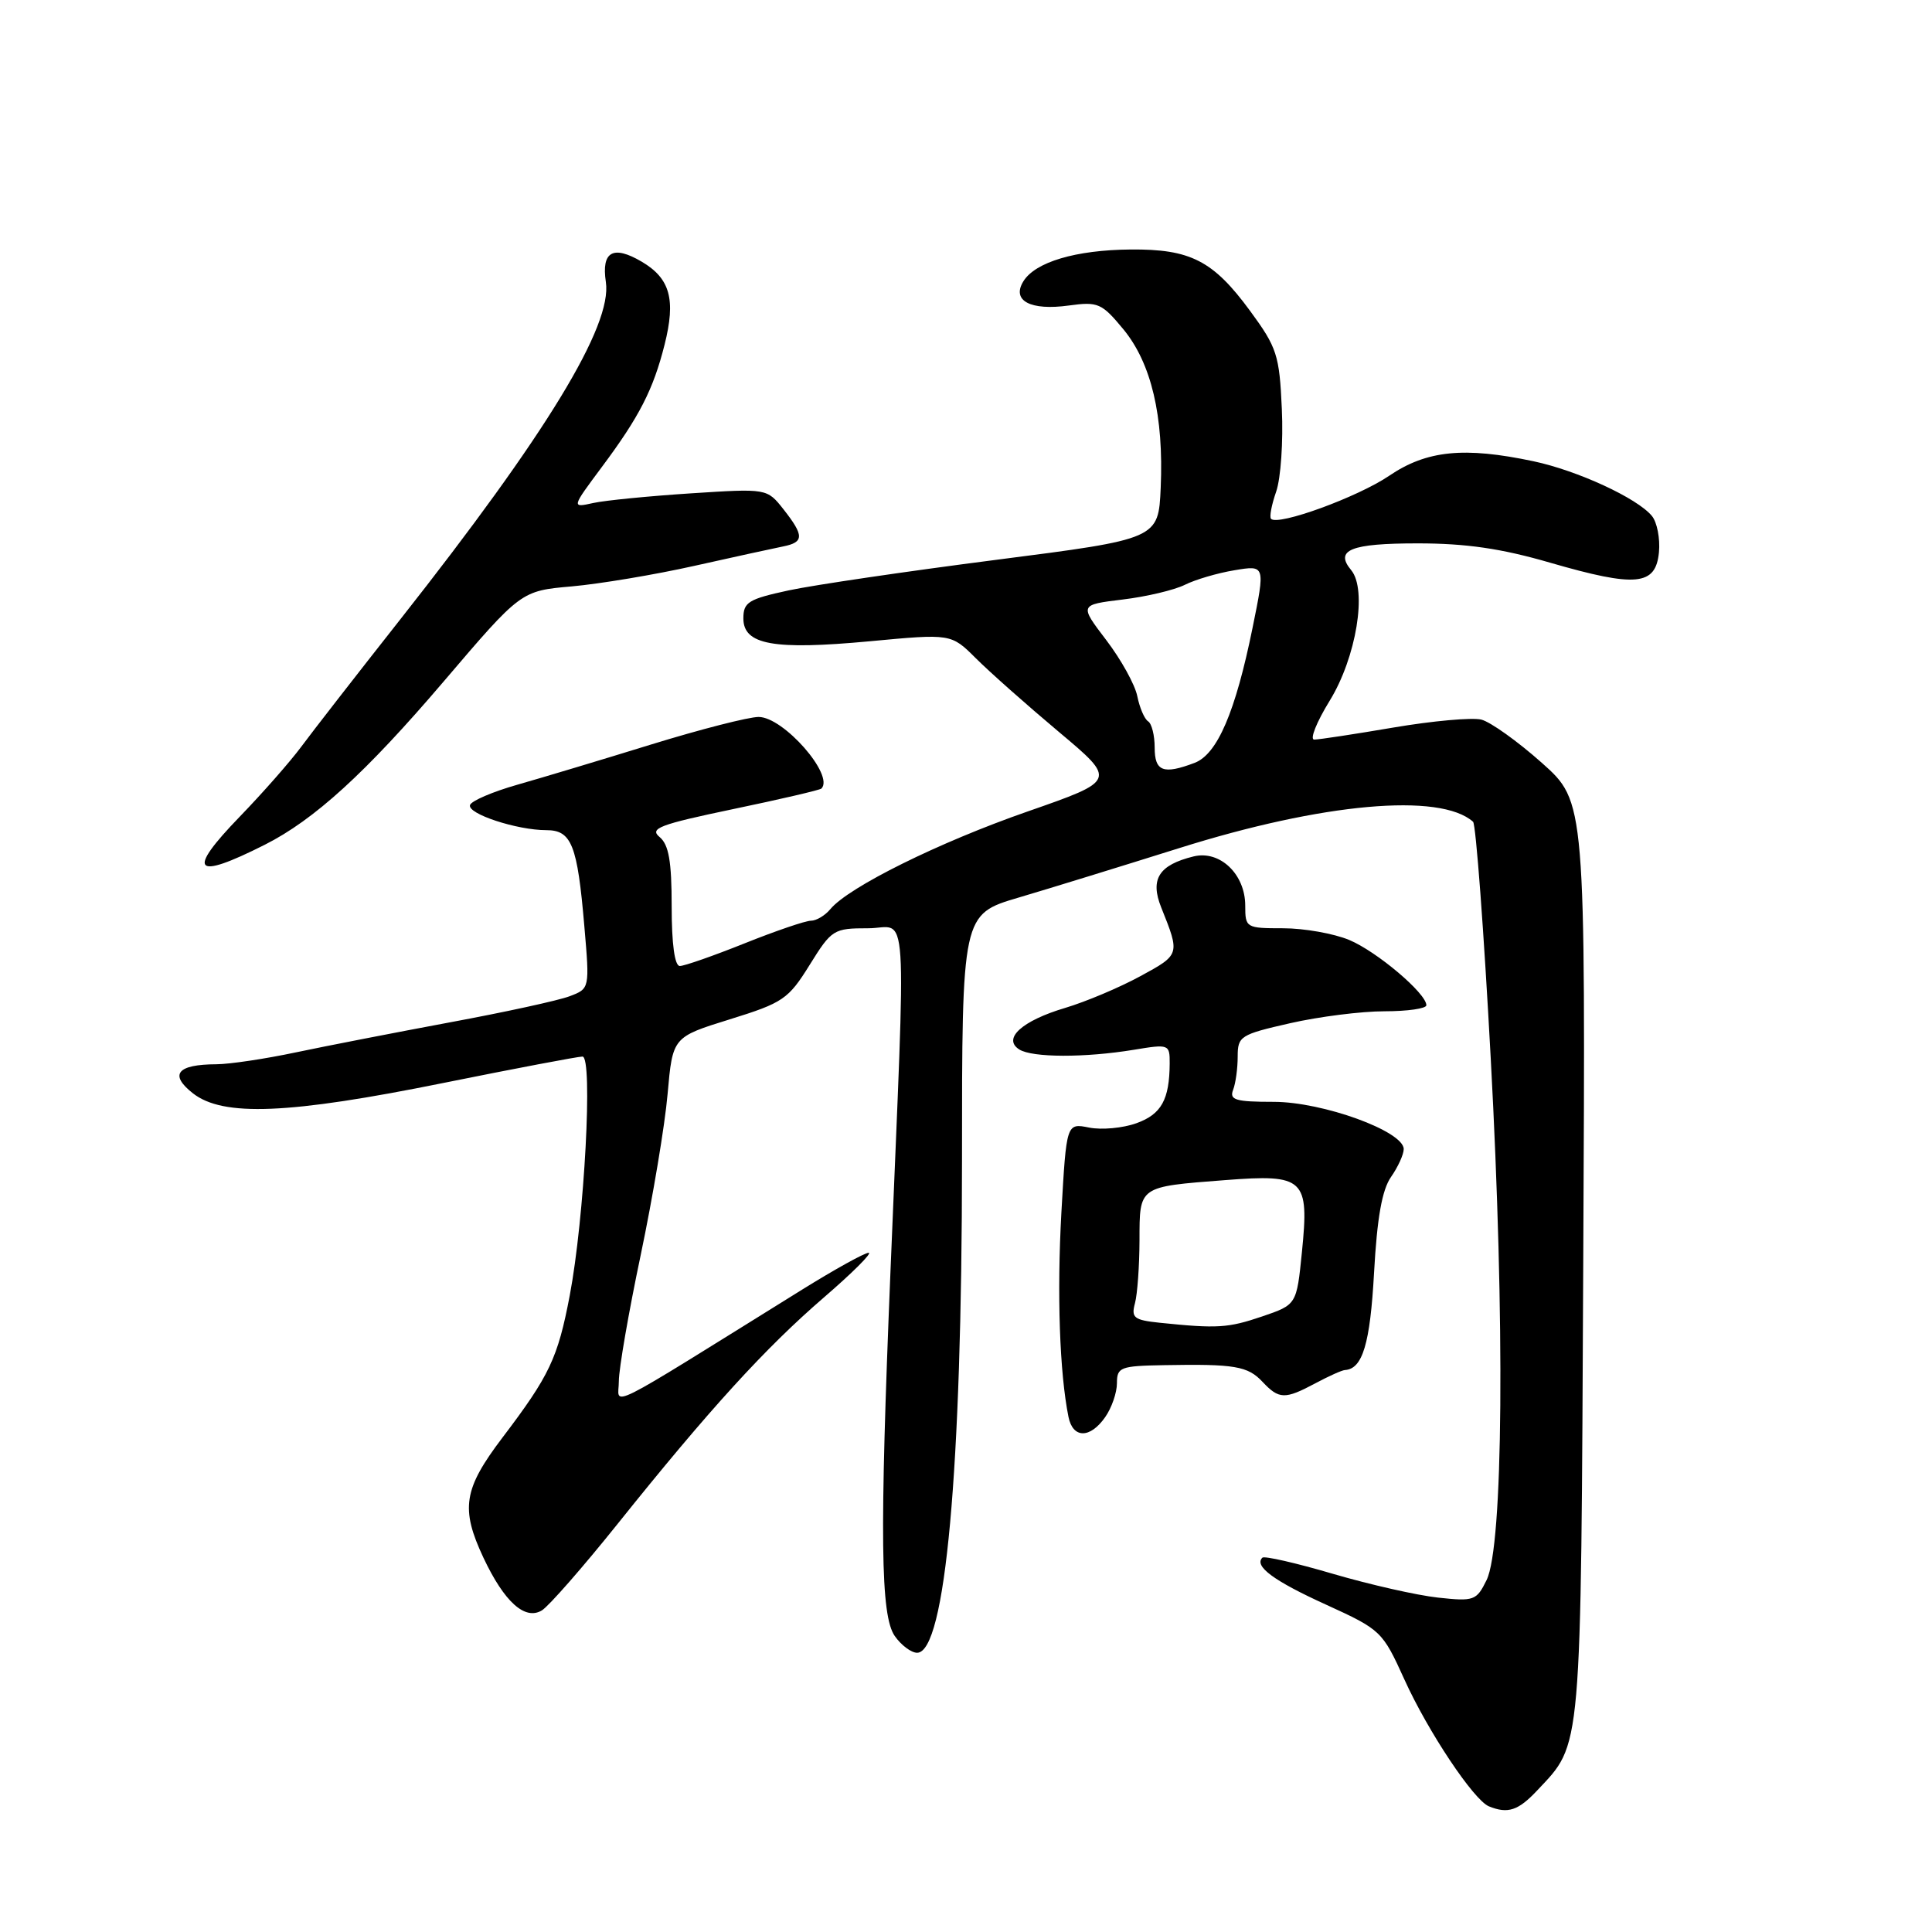 <?xml version="1.0" encoding="UTF-8" standalone="no"?>
<!DOCTYPE svg PUBLIC "-//W3C//DTD SVG 1.1//EN" "http://www.w3.org/Graphics/SVG/1.1/DTD/svg11.dtd" >
<svg xmlns="http://www.w3.org/2000/svg" xmlns:xlink="http://www.w3.org/1999/xlink" version="1.1" viewBox="0 0 256 256">
 <g >
 <path fill="currentColor"
d=" M 203.68 237.25 C 209.65 230.89 209.47 232.98 209.79 166.87 C 210.09 106.24 210.09 106.24 204.30 101.08 C 201.11 98.24 197.50 95.66 196.28 95.35 C 195.05 95.05 189.82 95.52 184.65 96.40 C 179.48 97.28 174.75 98.00 174.14 98.00 C 173.52 98.00 174.45 95.68 176.19 92.85 C 179.72 87.11 181.19 78.14 179.04 75.55 C 176.81 72.87 178.97 72.00 187.85 72.00 C 194.25 72.00 198.94 72.68 205.40 74.56 C 216.80 77.86 219.39 77.61 219.82 73.18 C 219.99 71.36 219.57 69.19 218.88 68.36 C 216.93 66.00 209.04 62.36 203.20 61.12 C 194.00 59.17 189.04 59.67 184.06 63.05 C 179.90 65.87 169.37 69.71 168.42 68.75 C 168.18 68.52 168.49 66.89 169.10 65.14 C 169.71 63.39 170.05 58.47 169.85 54.20 C 169.53 47.04 169.21 46.05 165.64 41.19 C 160.75 34.53 157.74 32.99 149.80 33.06 C 142.55 33.12 137.17 34.72 135.60 37.28 C 134.01 39.85 136.54 41.19 141.64 40.48 C 145.50 39.95 145.99 40.17 148.86 43.64 C 152.56 48.14 154.21 55.13 153.80 64.60 C 153.50 71.42 153.50 71.42 132.00 74.18 C 120.17 75.70 107.80 77.52 104.50 78.23 C 99.18 79.38 98.50 79.79 98.50 81.94 C 98.50 85.44 102.49 86.16 115.26 84.97 C 126.03 83.96 126.03 83.96 129.31 87.23 C 131.11 89.03 136.05 93.41 140.28 96.96 C 147.97 103.41 147.97 103.41 136.15 107.53 C 124.40 111.62 112.47 117.53 110.03 120.46 C 109.33 121.31 108.17 122.00 107.45 122.00 C 106.74 122.00 102.78 123.35 98.66 125.00 C 94.54 126.65 90.68 128.00 90.08 128.00 C 89.40 128.00 89.00 125.11 89.00 120.12 C 89.00 114.11 88.62 111.93 87.40 110.91 C 86.02 109.77 87.39 109.25 97.14 107.21 C 103.39 105.91 108.65 104.68 108.84 104.49 C 110.60 102.74 103.82 95.00 100.52 95.00 C 99.20 95.00 92.80 96.64 86.31 98.64 C 79.81 100.65 71.82 103.05 68.55 103.98 C 65.28 104.91 62.46 106.12 62.28 106.67 C 61.89 107.83 68.50 110.00 72.39 110.00 C 75.74 110.00 76.51 111.94 77.43 122.75 C 78.14 131.00 78.14 131.00 75.47 132.01 C 74.00 132.57 66.89 134.12 59.65 135.46 C 52.42 136.81 43.21 138.60 39.18 139.45 C 35.16 140.30 30.44 141.01 28.68 141.02 C 23.47 141.04 22.39 142.37 25.55 144.86 C 29.54 148.00 38.23 147.65 58.79 143.49 C 68.30 141.57 76.58 140.00 77.18 140.00 C 78.59 140.00 77.44 161.43 75.49 171.68 C 73.91 179.96 72.82 182.27 66.57 190.50 C 61.41 197.31 61.00 199.89 64.06 206.41 C 66.82 212.27 69.57 214.75 71.81 213.38 C 72.74 212.80 77.25 207.65 81.84 201.92 C 94.00 186.73 101.41 178.61 109.17 171.92 C 112.95 168.66 115.62 166.00 115.10 166.00 C 114.57 166.00 110.62 168.19 106.32 170.86 C 79.30 187.65 82.00 186.30 82.00 183.01 C 82.00 181.39 83.30 173.87 84.90 166.28 C 86.49 158.70 88.10 149.11 88.46 144.96 C 89.13 137.42 89.13 137.42 96.69 135.07 C 103.75 132.88 104.46 132.40 107.28 127.86 C 110.20 123.16 110.45 123.00 115.03 123.00 C 120.41 123.00 120.07 117.79 117.99 168.51 C 116.55 203.56 116.67 214.08 118.56 216.78 C 119.41 218.00 120.75 219.00 121.52 219.00 C 125.26 219.00 127.46 194.85 127.47 153.83 C 127.47 121.15 127.47 121.15 134.98 118.93 C 139.12 117.71 148.67 114.76 156.22 112.39 C 175.23 106.40 190.84 105.00 195.19 108.89 C 195.56 109.22 196.62 123.33 197.53 140.24 C 199.43 175.24 199.19 204.88 196.98 209.37 C 195.64 212.09 195.32 212.21 190.54 211.69 C 187.77 211.39 181.50 209.97 176.62 208.54 C 171.73 207.10 167.52 206.14 167.27 206.40 C 166.14 207.52 168.77 209.47 175.70 212.62 C 182.99 215.95 183.18 216.13 186.09 222.54 C 189.22 229.45 195.28 238.53 197.29 239.35 C 199.80 240.37 201.17 239.92 203.68 237.25 Z  M 146.44 187.78 C 147.30 186.56 148.00 184.53 148.00 183.28 C 148.00 181.16 148.45 180.99 154.25 180.89 C 163.61 180.72 165.33 181.01 167.29 183.10 C 169.48 185.43 170.25 185.45 174.30 183.29 C 176.06 182.35 177.81 181.56 178.20 181.54 C 180.55 181.40 181.55 178.06 182.07 168.63 C 182.47 161.36 183.13 157.65 184.32 155.95 C 185.24 154.63 186.00 152.97 186.00 152.26 C 186.00 149.90 175.28 146.00 168.77 146.00 C 163.72 146.00 162.88 145.75 163.39 144.42 C 163.73 143.55 164.00 141.56 164.00 140.00 C 164.00 137.30 164.35 137.08 170.95 135.58 C 174.77 134.71 180.39 134.00 183.45 134.00 C 186.50 134.00 189.00 133.64 189.00 133.20 C 189.00 131.63 182.44 126.08 178.78 124.55 C 176.74 123.70 172.80 123.00 170.03 123.00 C 165.11 123.00 165.00 122.94 165.00 120.00 C 165.00 115.83 161.64 112.63 158.16 113.48 C 153.55 114.61 152.36 116.49 153.87 120.25 C 156.37 126.49 156.38 126.48 151.10 129.35 C 148.33 130.86 143.86 132.74 141.15 133.55 C 135.42 135.25 132.80 137.63 135.06 139.06 C 136.79 140.15 143.74 140.17 150.25 139.10 C 154.90 138.33 155.00 138.37 154.99 140.91 C 154.96 145.71 153.89 147.64 150.59 148.83 C 148.79 149.48 145.97 149.74 144.32 149.41 C 141.31 148.81 141.31 148.81 140.64 160.66 C 140.04 171.44 140.40 181.89 141.58 187.75 C 142.16 190.62 144.44 190.64 146.44 187.78 Z  M 35.07 111.94 C 41.64 108.63 48.44 102.43 58.78 90.31 C 69.03 78.29 69.03 78.29 75.77 77.70 C 79.47 77.37 86.78 76.15 92.00 74.98 C 97.22 73.81 102.51 72.66 103.75 72.41 C 106.56 71.85 106.57 70.99 103.82 67.49 C 101.63 64.72 101.63 64.72 91.57 65.37 C 86.03 65.73 80.20 66.30 78.61 66.65 C 75.72 67.29 75.72 67.29 79.74 61.89 C 84.71 55.23 86.56 51.63 88.06 45.67 C 89.57 39.69 88.80 36.90 85.04 34.68 C 81.24 32.44 79.67 33.32 80.28 37.37 C 81.15 43.15 72.42 57.48 53.12 81.97 C 47.28 89.38 41.33 97.03 39.90 98.97 C 38.46 100.91 34.81 105.07 31.77 108.21 C 24.66 115.56 25.66 116.69 35.07 111.94 Z  M 153.00 99.06 C 153.00 97.44 152.61 95.88 152.13 95.58 C 151.65 95.28 151.01 93.79 150.70 92.26 C 150.40 90.73 148.54 87.38 146.58 84.81 C 143.02 80.14 143.02 80.14 148.76 79.44 C 151.92 79.06 155.62 78.18 157.00 77.49 C 158.38 76.80 161.33 75.93 163.58 75.56 C 167.66 74.88 167.66 74.88 165.97 83.19 C 163.70 94.36 161.30 99.93 158.30 101.08 C 154.14 102.66 153.00 102.22 153.00 99.06 Z  M 153.65 175.27 C 150.25 174.91 149.87 174.61 150.39 172.68 C 150.71 171.48 150.98 167.74 150.99 164.36 C 151.00 157.13 150.82 157.26 162.35 156.37 C 172.85 155.56 173.49 156.16 172.51 165.92 C 171.81 172.88 171.81 172.88 167.23 174.44 C 162.72 175.97 161.32 176.06 153.65 175.27 Z "/>
</g>
</svg>